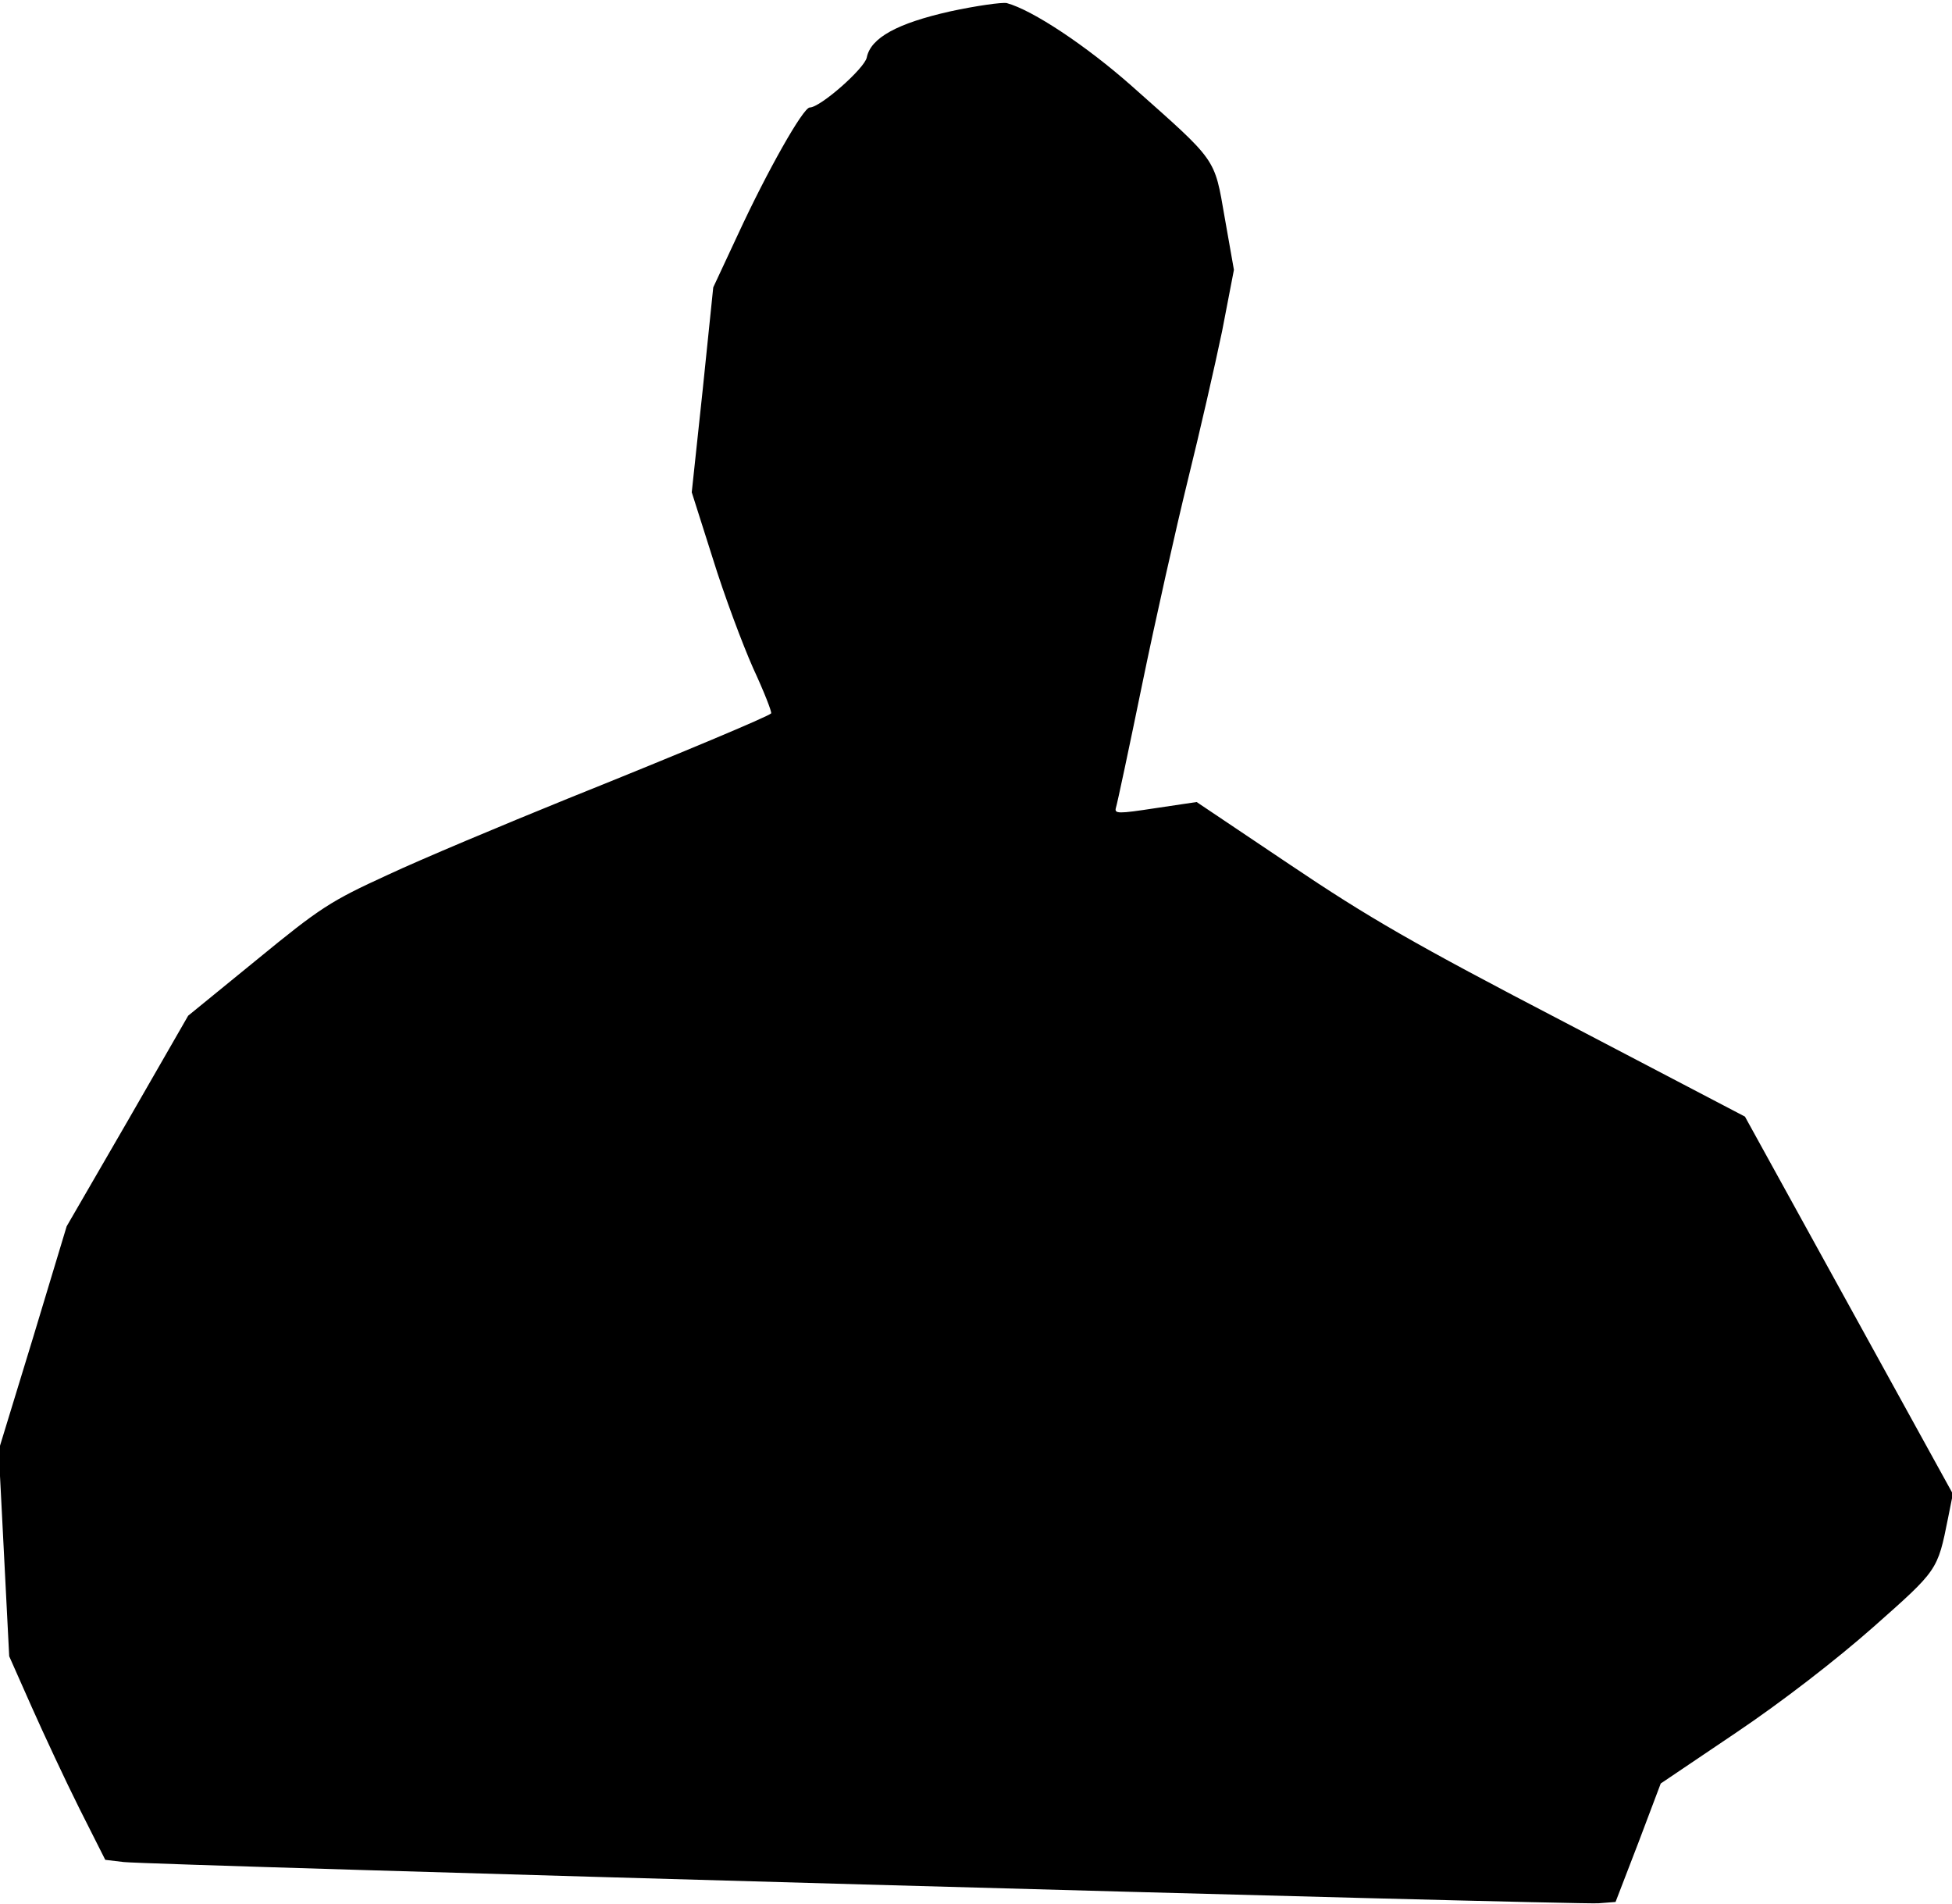 <?xml version="1.0" standalone="no"?>
<!DOCTYPE svg PUBLIC "-//W3C//DTD SVG 20010904//EN"
 "http://www.w3.org/TR/2001/REC-SVG-20010904/DTD/svg10.dtd">
<svg version="1.0" xmlns="http://www.w3.org/2000/svg"
 width="445pt" height="434pt" viewBox="0 0 445 434"
 preserveAspectRatio="xMidYMid meet">
<g transform="translate(0,434) scale(0.1,-0.1)"
fill="#000000" stroke="none">
<path fill="#000000" stroke="none" d="M2166 4314 c-120 -27 -181 -60 -190
-105 -5 -25 -106 -114 -130 -114 -15 0 -97 -145 -164 -290 l-56 -120 -24 -233
-25 -234 48 -151 c26 -84 68 -196 92 -250 25 -54 43 -100 41 -103 -9 -8 -199
-88 -463 -194 -148 -60 -334 -138 -411 -174 -131 -60 -154 -75 -298 -193
l-157 -128 -138 -240 -139 -240 -77 -255 -78 -255 12 -235 12 -235 51 -115
c28 -63 77 -168 109 -232 l59 -117 42 -5 c60 -7 3314 -98 3362 -94 l39 3 52
135 51 135 172 116 c104 70 227 165 312 240 148 131 147 129 171 249 l11 55
-237 430 -237 430 -411 215 c-346 180 -446 238 -626 359 l-213 143 -94 -14
c-85 -13 -94 -13 -90 1 3 9 30 136 60 282 30 146 77 355 104 465 27 109 62
262 78 339 l27 140 -21 119 c-24 138 -16 126 -212 300 -104 92 -226 173 -285
189 -11 2 -69 -6 -129 -19z"/>
</g>
</svg>
